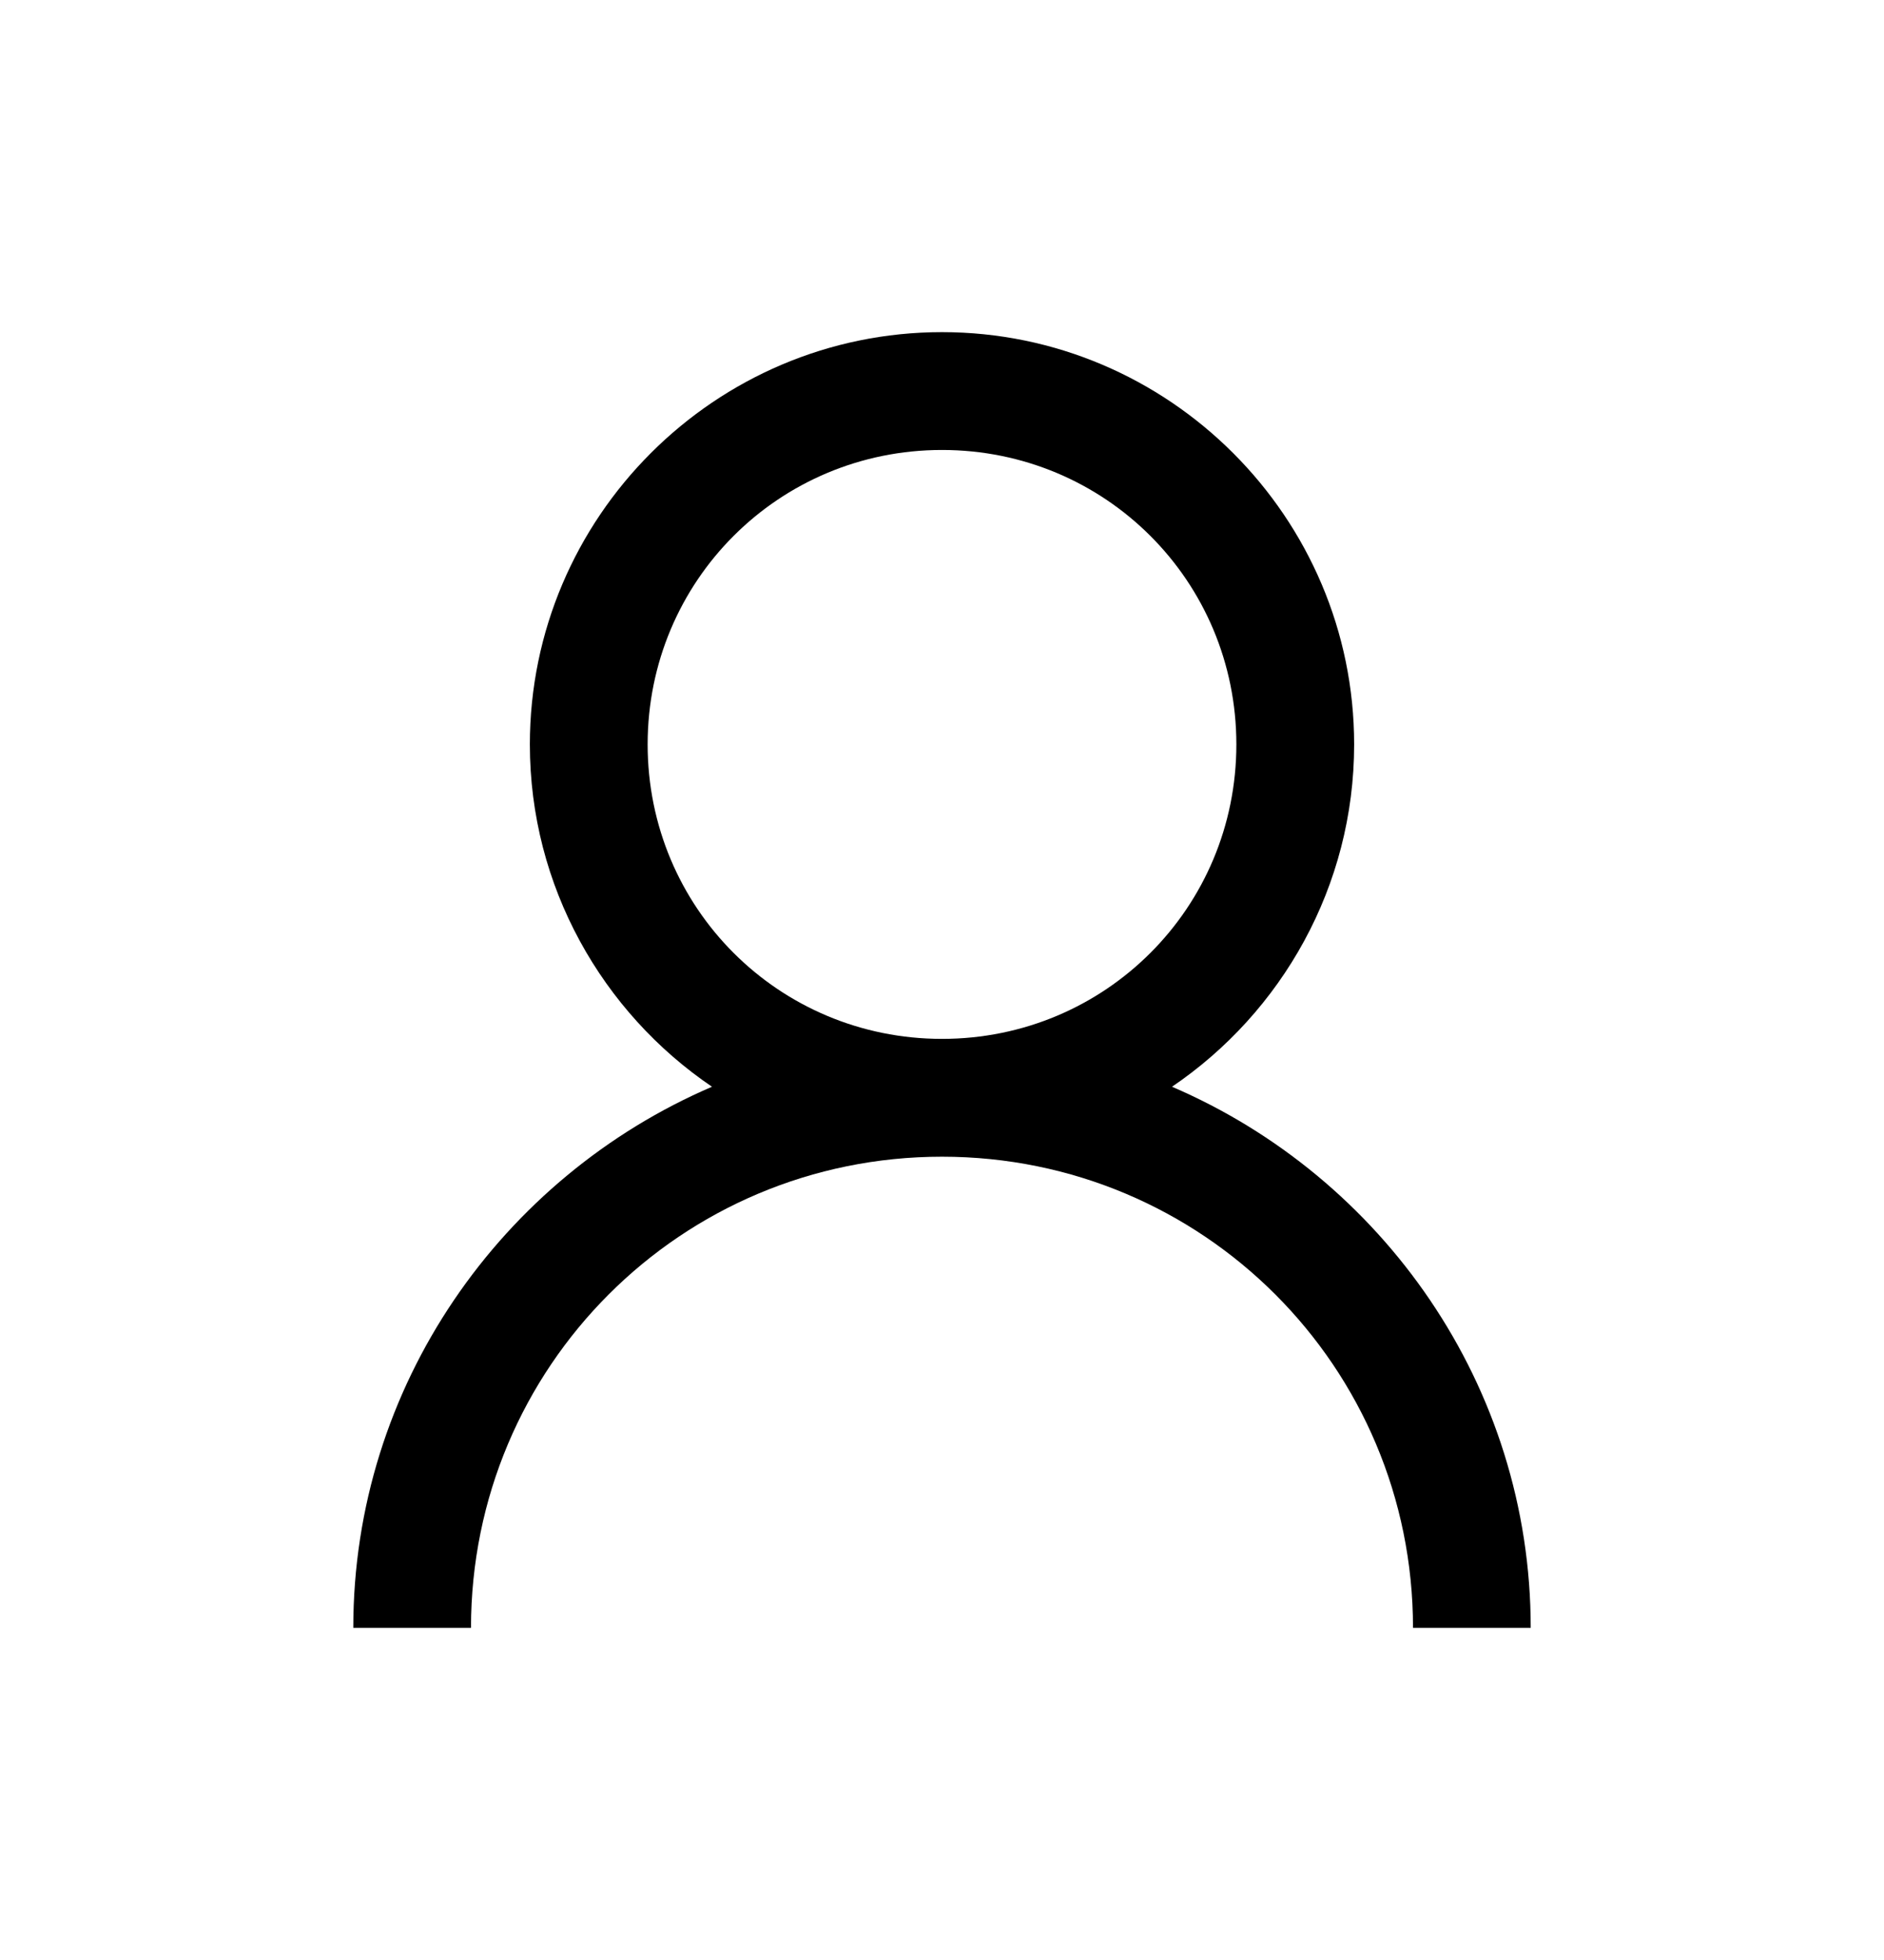 <svg width="25" height="26" viewBox="0 0 25 26" fill="none" xmlns="http://www.w3.org/2000/svg">
<path d="M12.5 4.406C9.488 4.406 7.031 6.863 7.031 9.875C7.031 11.758 7.993 13.43 9.448 14.416C6.662 15.612 4.688 18.377 4.688 21.594H6.25C6.25 18.133 9.039 15.344 12.5 15.344C15.961 15.344 18.75 18.133 18.75 21.594H20.312C20.312 18.377 18.338 15.612 15.552 14.416C17.007 13.43 17.969 11.758 17.969 9.875C17.969 6.863 15.512 4.406 12.5 4.406ZM12.5 5.969C14.667 5.969 16.406 7.708 16.406 9.875C16.406 12.042 14.667 13.781 12.5 13.781C10.333 13.781 8.594 12.042 8.594 9.875C8.594 7.708 10.333 5.969 12.5 5.969Z" fill="black"/>
</svg>
